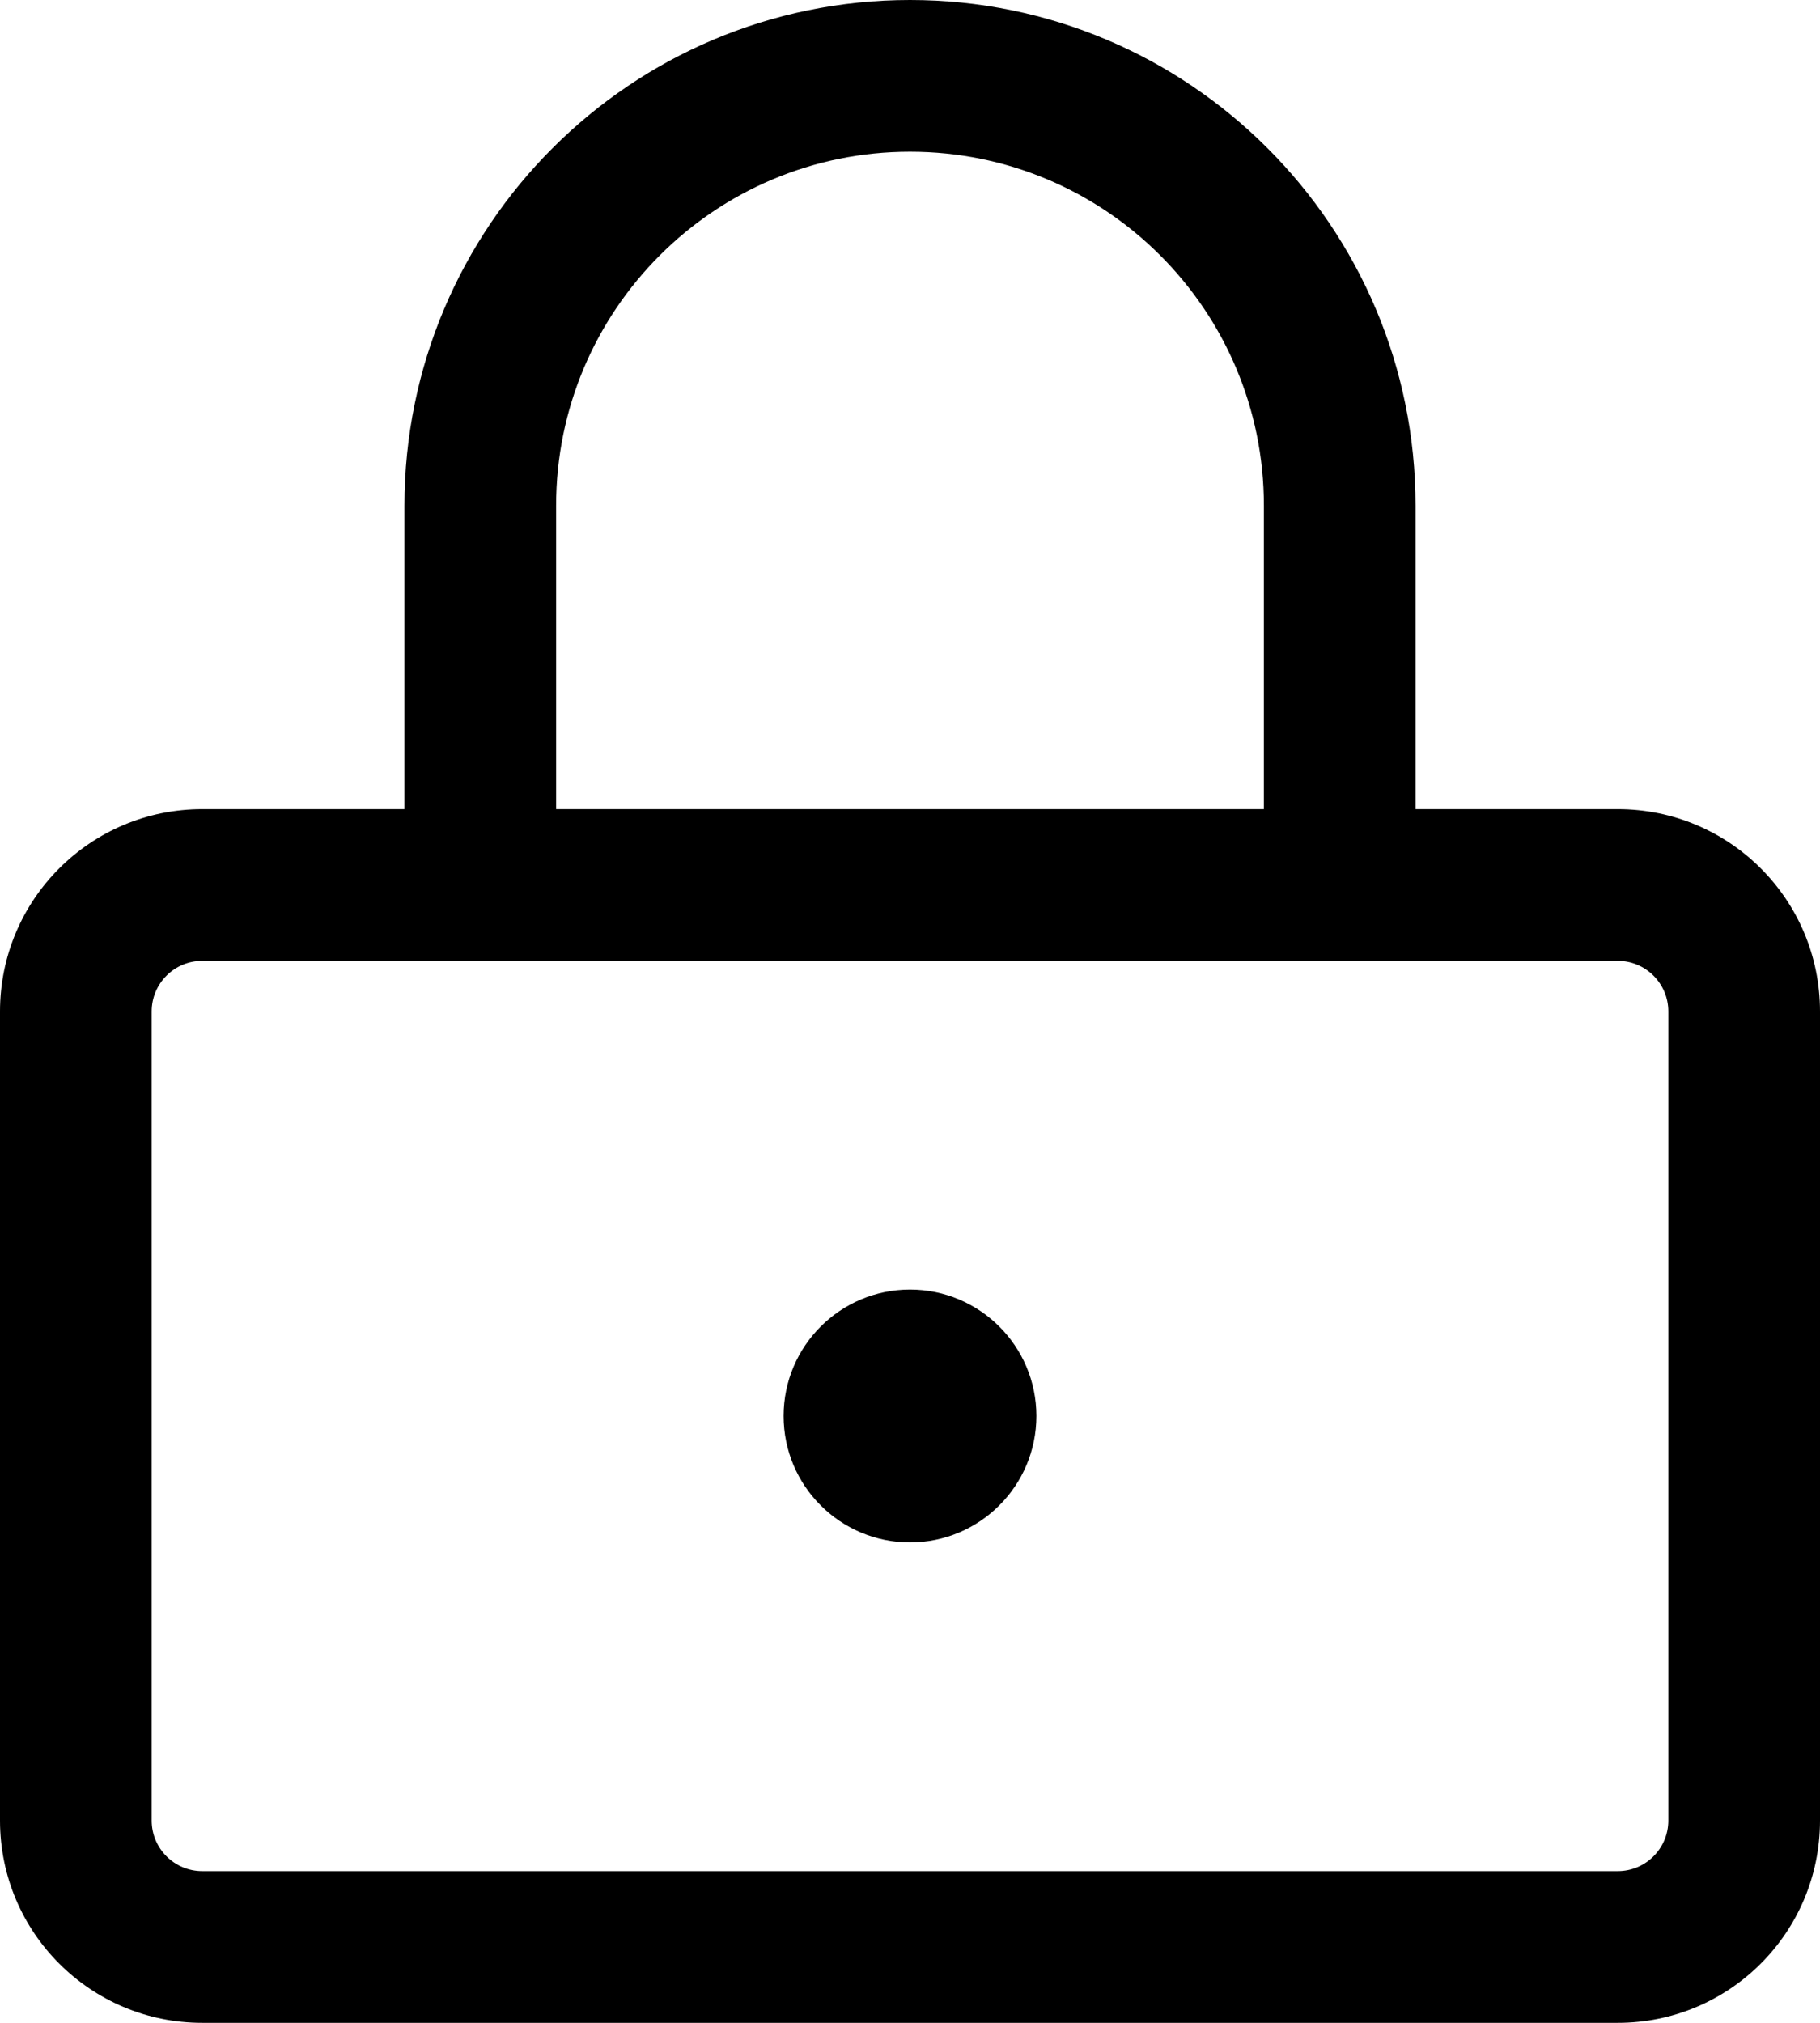 <svg width="18" height="20" viewBox="0 0 18 20" fill="none" xmlns="http://www.w3.org/2000/svg">
<path d="M9 15.25C9.69 15.25 10.25 14.69 10.25 14C10.25 13.31 9.69 12.75 9 12.75C8.31 12.75 7.75 13.31 7.75 14C7.75 14.69 8.31 15.25 9 15.25Z" fill="black"/>
<path fill-rule="evenodd" clip-rule="evenodd" d="M14 8V5C14 2.239 11.761 0 9 0C6.239 0 4 2.239 4 5V8H2C0.895 8 0 8.895 0 10V18C0 19.105 0.895 20 2 20H16C17.105 20 18 19.105 18 18V10C18 8.895 17.105 8 16 8H14ZM9 1.5C7.067 1.5 5.5 3.067 5.5 5V8H12.5V5C12.5 3.067 10.933 1.5 9 1.5ZM1.5 10C1.5 9.724 1.724 9.5 2 9.5H16C16.276 9.5 16.5 9.724 16.5 10V18C16.5 18.276 16.276 18.5 16 18.5H2C1.724 18.5 1.5 18.276 1.5 18V10Z" fill="black"/>
</svg>
